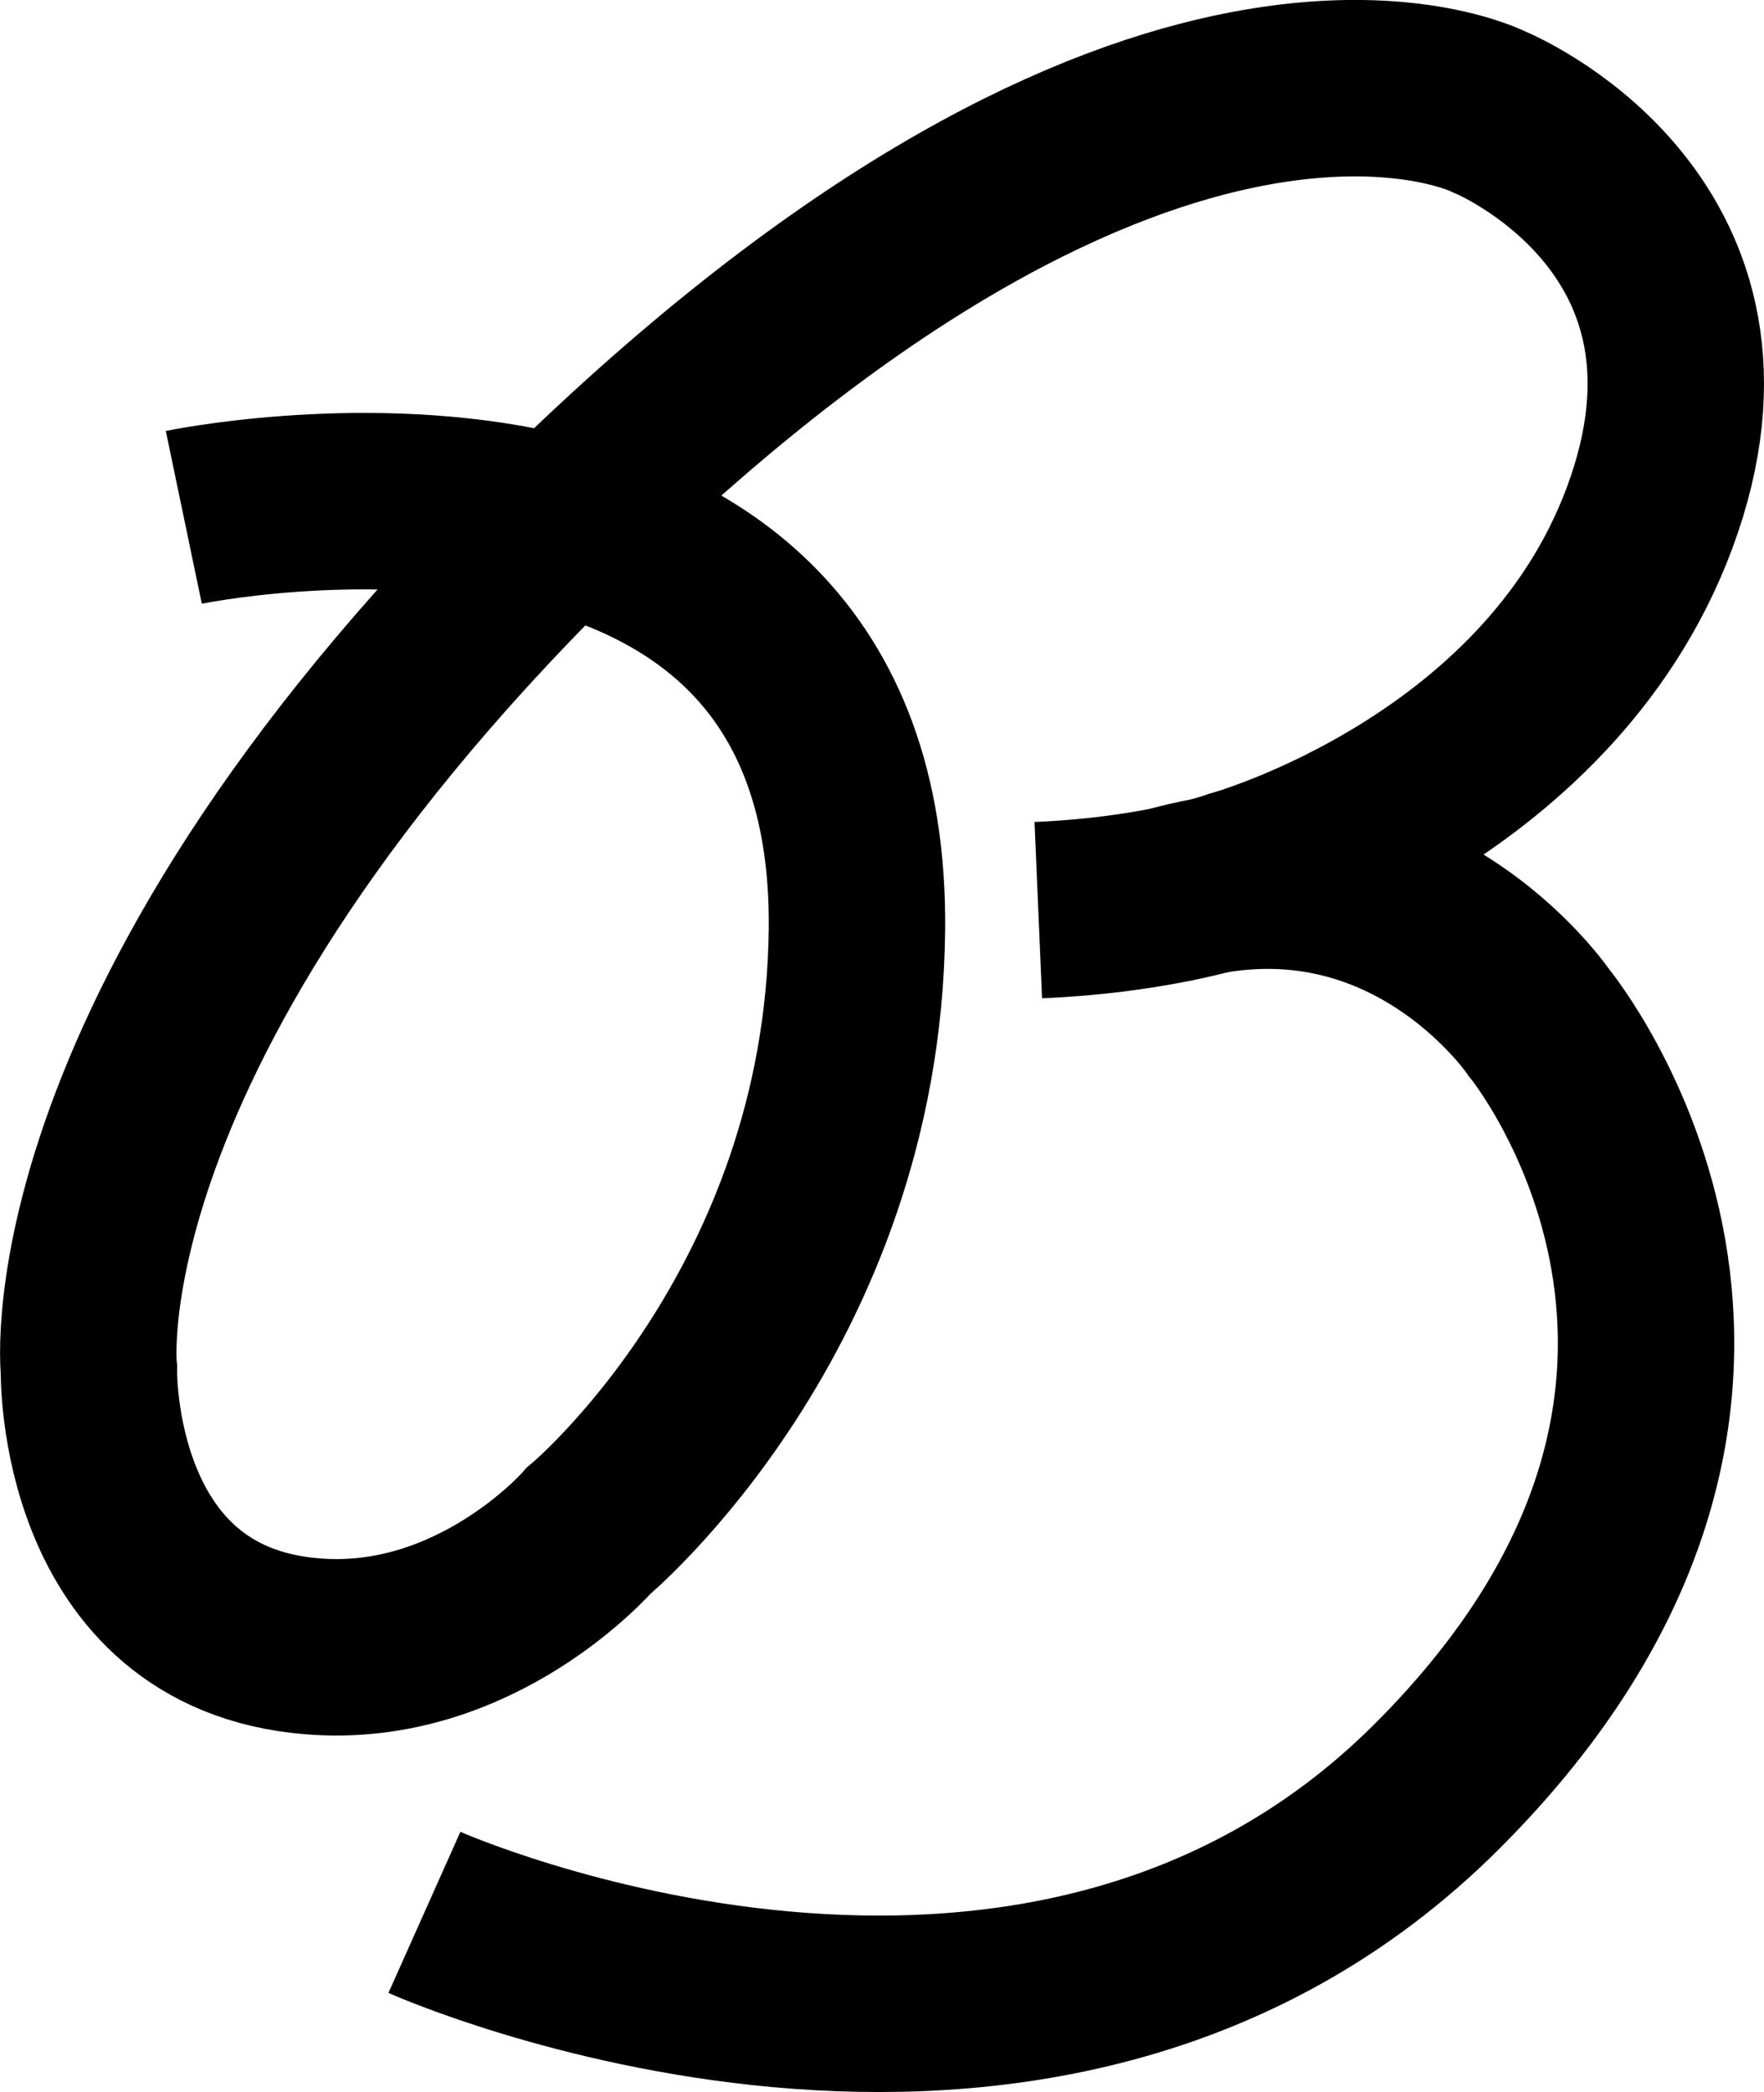 <?xml version="1.0" encoding="utf-8"?>
<!-- Generator: Adobe Illustrator 23.0.1, SVG Export Plug-In . SVG Version: 6.00 Build 0)  -->
<svg version="1.1" id="Layer_1" xmlns="http://www.w3.org/2000/svg" xmlns:xlink="http://www.w3.org/1999/xlink" x="0px" y="0px"
	 viewBox="0 0 50 59.28" style="enable-background:new 0 0 50 59.28;" xml:space="preserve">
<style type="text/css">
	.st0{fill:none;stroke:#000000;stroke-width:5;stroke-miterlimit:10;}
</style>
<g>
	<path class="st0" d="M5.21,14.66c0,0,19.23-4.01,19.08,11.67c-0.11,10.82-7.61,17.05-7.61,17.05s-3.18,3.66-7.84,3.27
		c-6.47-0.53-6.32-7.84-6.32-7.84S1.38,28.55,17.13,13.69C33.27-1.53,42.25,3.19,42.25,3.19s7.38,3.04,4.64,11.11
		S35.02,24.88,35.02,24.88s-2.09,0.76-5.59,0.91"/>
	<path class="st0" d="M12.03,54.19c0,0,17.37,7.76,28.71-3.58s2.89-21.62,2.89-21.62s-3.79-5.61-10.58-3.6"/>
</g>
</svg>
